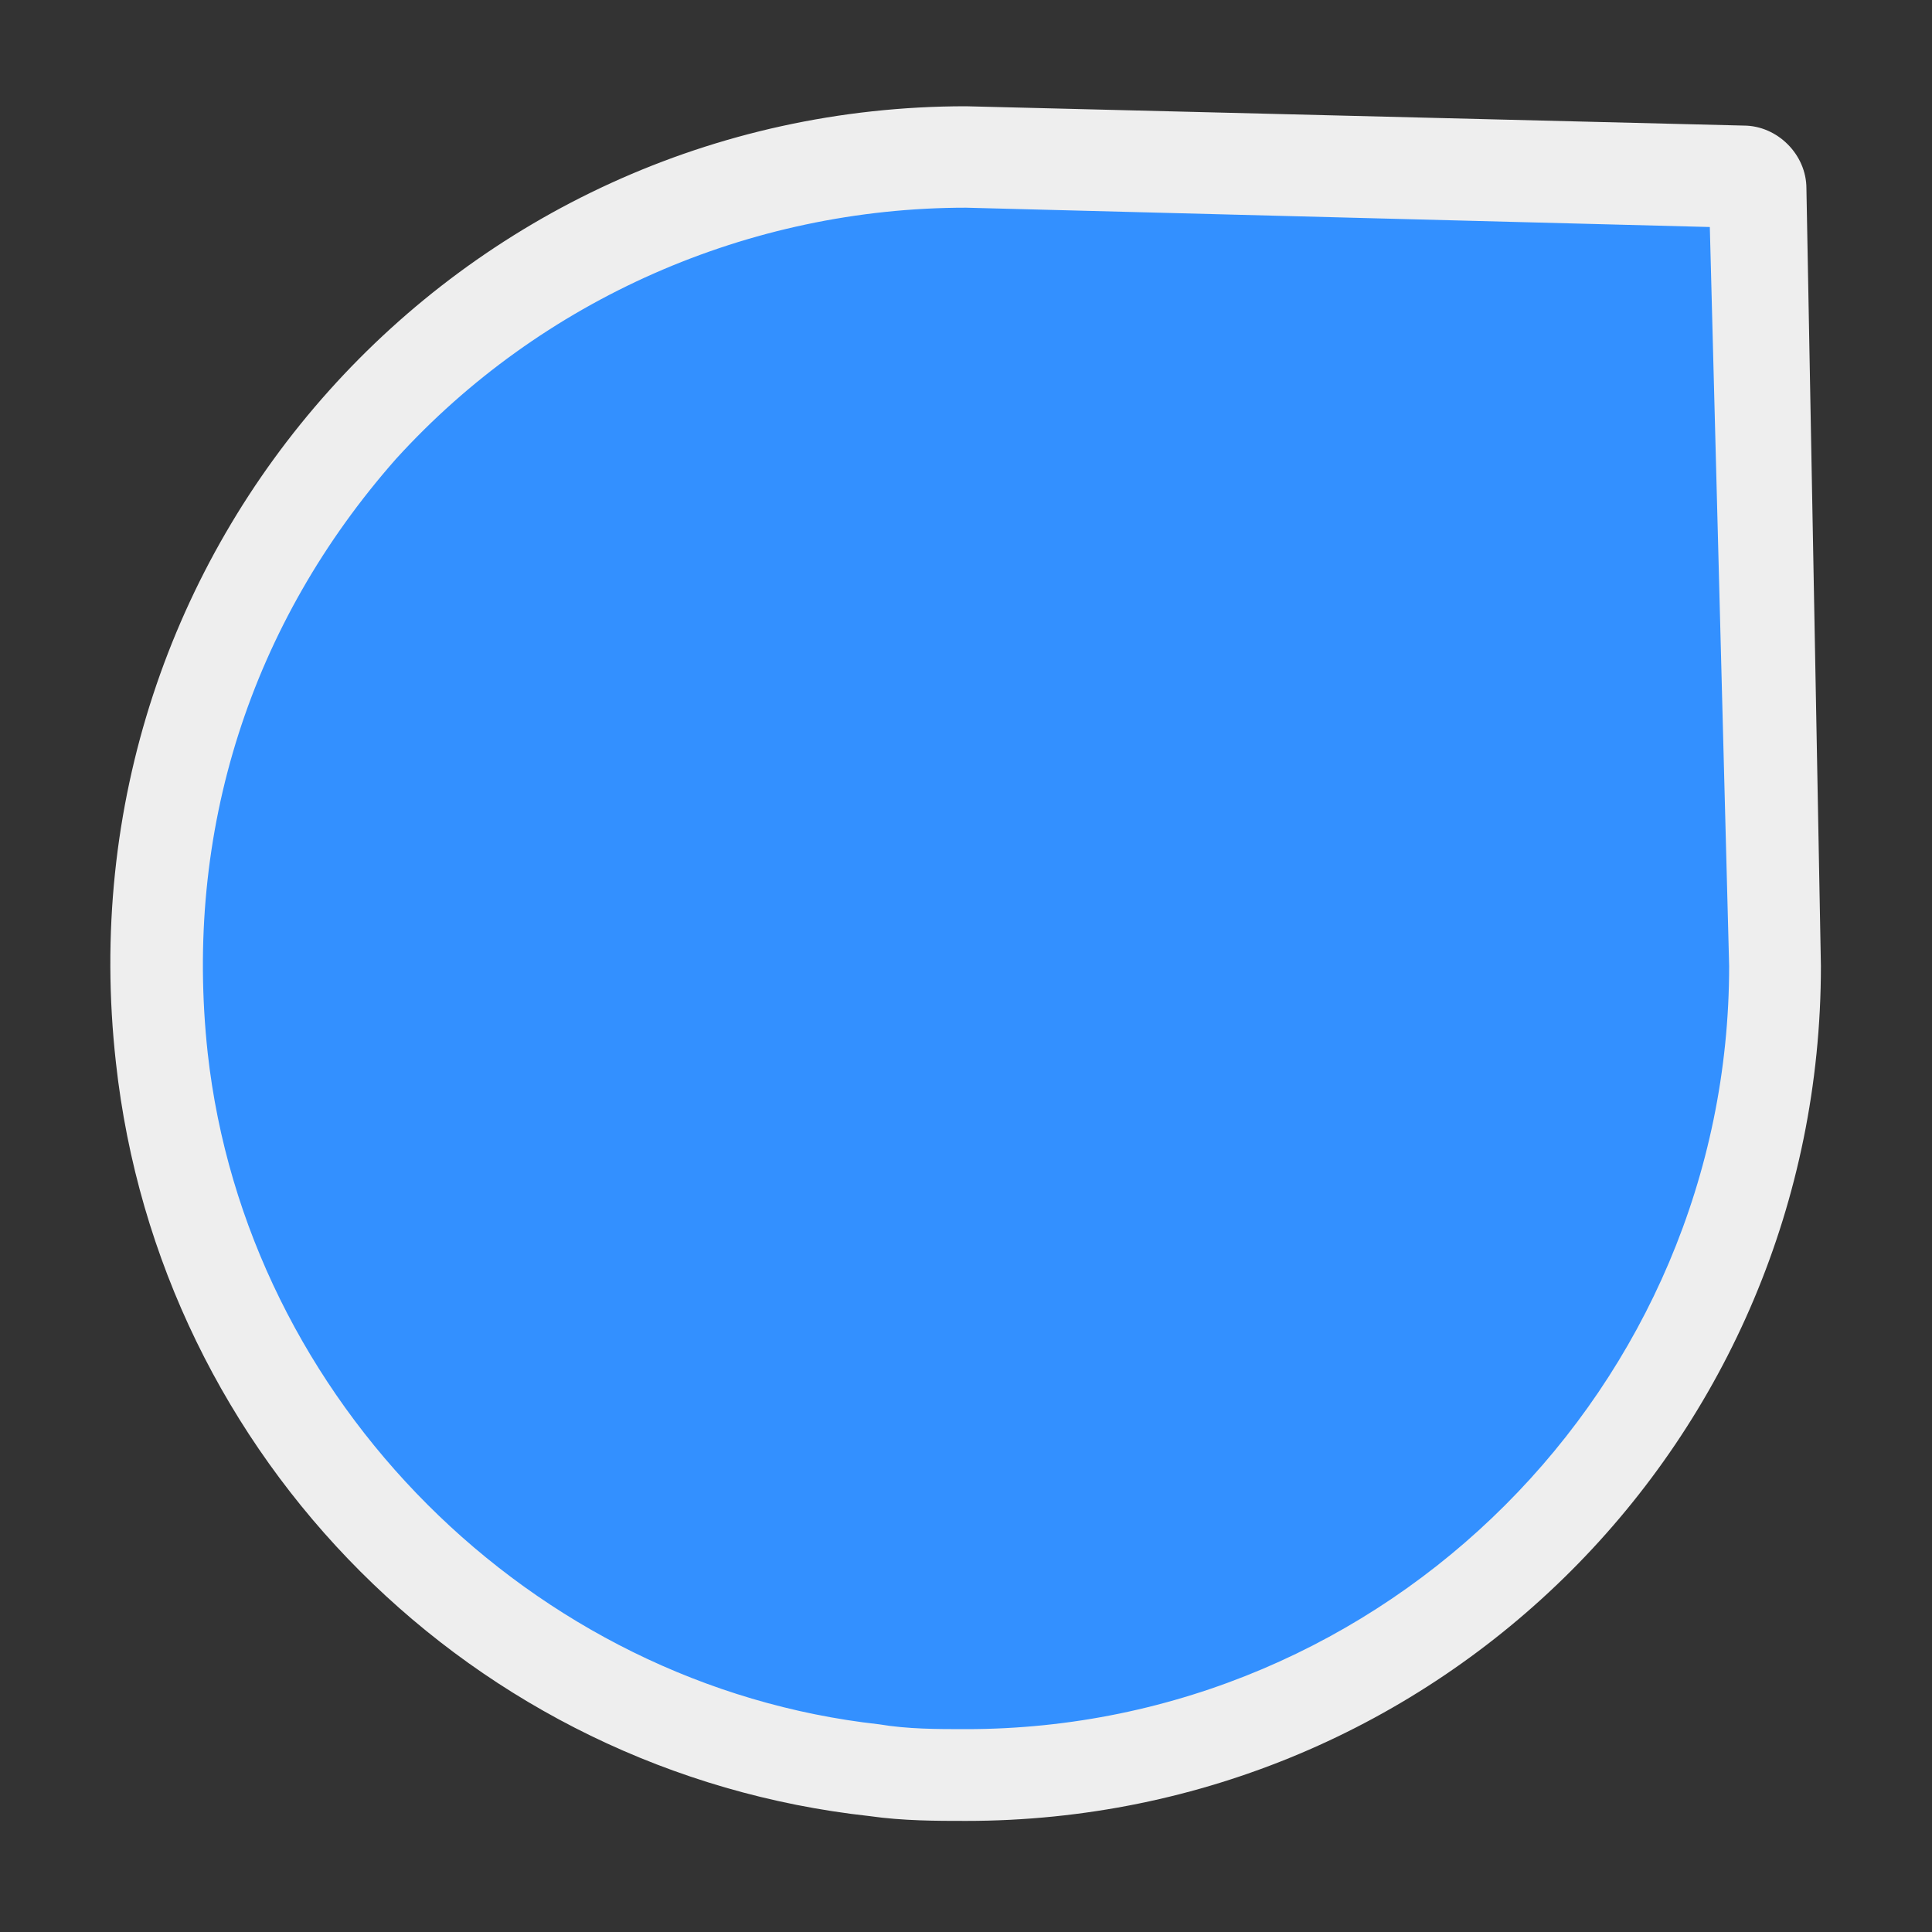 <?xml version="1.0" encoding="utf-8"?>
<!-- Generator: Adobe Illustrator 18.1.1, SVG Export Plug-In . SVG Version: 6.00 Build 0)  -->
<!DOCTYPE svg PUBLIC "-//W3C//DTD SVG 1.1//EN" "http://www.w3.org/Graphics/SVG/1.1/DTD/svg11.dtd">
<svg version="1.1" id="Layer_1" xmlns="http://www.w3.org/2000/svg" xmlns:xlink="http://www.w3.org/1999/xlink" x="0px" y="0px"
	 viewBox="0 0 40 40" enable-background="new 0 0 40 40" xml:space="preserve">
<rect x="0" y="0" width="40" height="40" fill="#333333" stroke="none"/>
<g id="Guides" display="none">
	<rect x="22.2" y="2.2" display="inline" fill="#4BB5C1" width="20" height="20"/>
	<line display="inline" fill="none" x1="22.2" y1="22.2" x2="42.2" y2="2.2"/>
	<rect x="28.7" y="2.2" display="inline" fill="none" width="13.4" height="13.4"/>
</g>
<g>
	<path fill="#3390FF" d="M20,36.8c-0.6,0-1.3,0-1.9-0.1c-7.7-0.8-13.9-7-14.7-14.7c-0.5-4.8,0.9-9.5,4.2-13.1
		c3.2-3.5,7.7-5.6,12.5-5.6l16,0.4c0.2,0,0.3,0.1,0.3,0.3L36.8,20c0,4.5-1.7,8.7-4.9,11.8C28.7,35,24.5,36.8,20,36.8
		C20,36.8,20,36.8,20,36.8z"/>
	<path fill="#EEEEEE" d="M20,4.3l15.4,0.4L35.8,20c0,8.7-7.1,15.8-15.8,15.8c-0.6,0-1.2,0-1.8-0.1C11,34.9,5.1,29,4.3,21.8
		c-0.5-4.6,0.9-8.9,3.9-12.3C11.2,6.2,15.5,4.3,20,4.3 M20,2.2C9.5,2.2,1.2,11.3,2.4,22C3.3,30.2,9.8,36.7,18,37.6
		c0.7,0.1,1.4,0.1,2,0.1c9.8,0,17.7-7.9,17.7-17.7L37.4,3.9c0-0.7-0.6-1.3-1.3-1.3L20,2.2L20,2.2z"/>
</g>
</svg>
